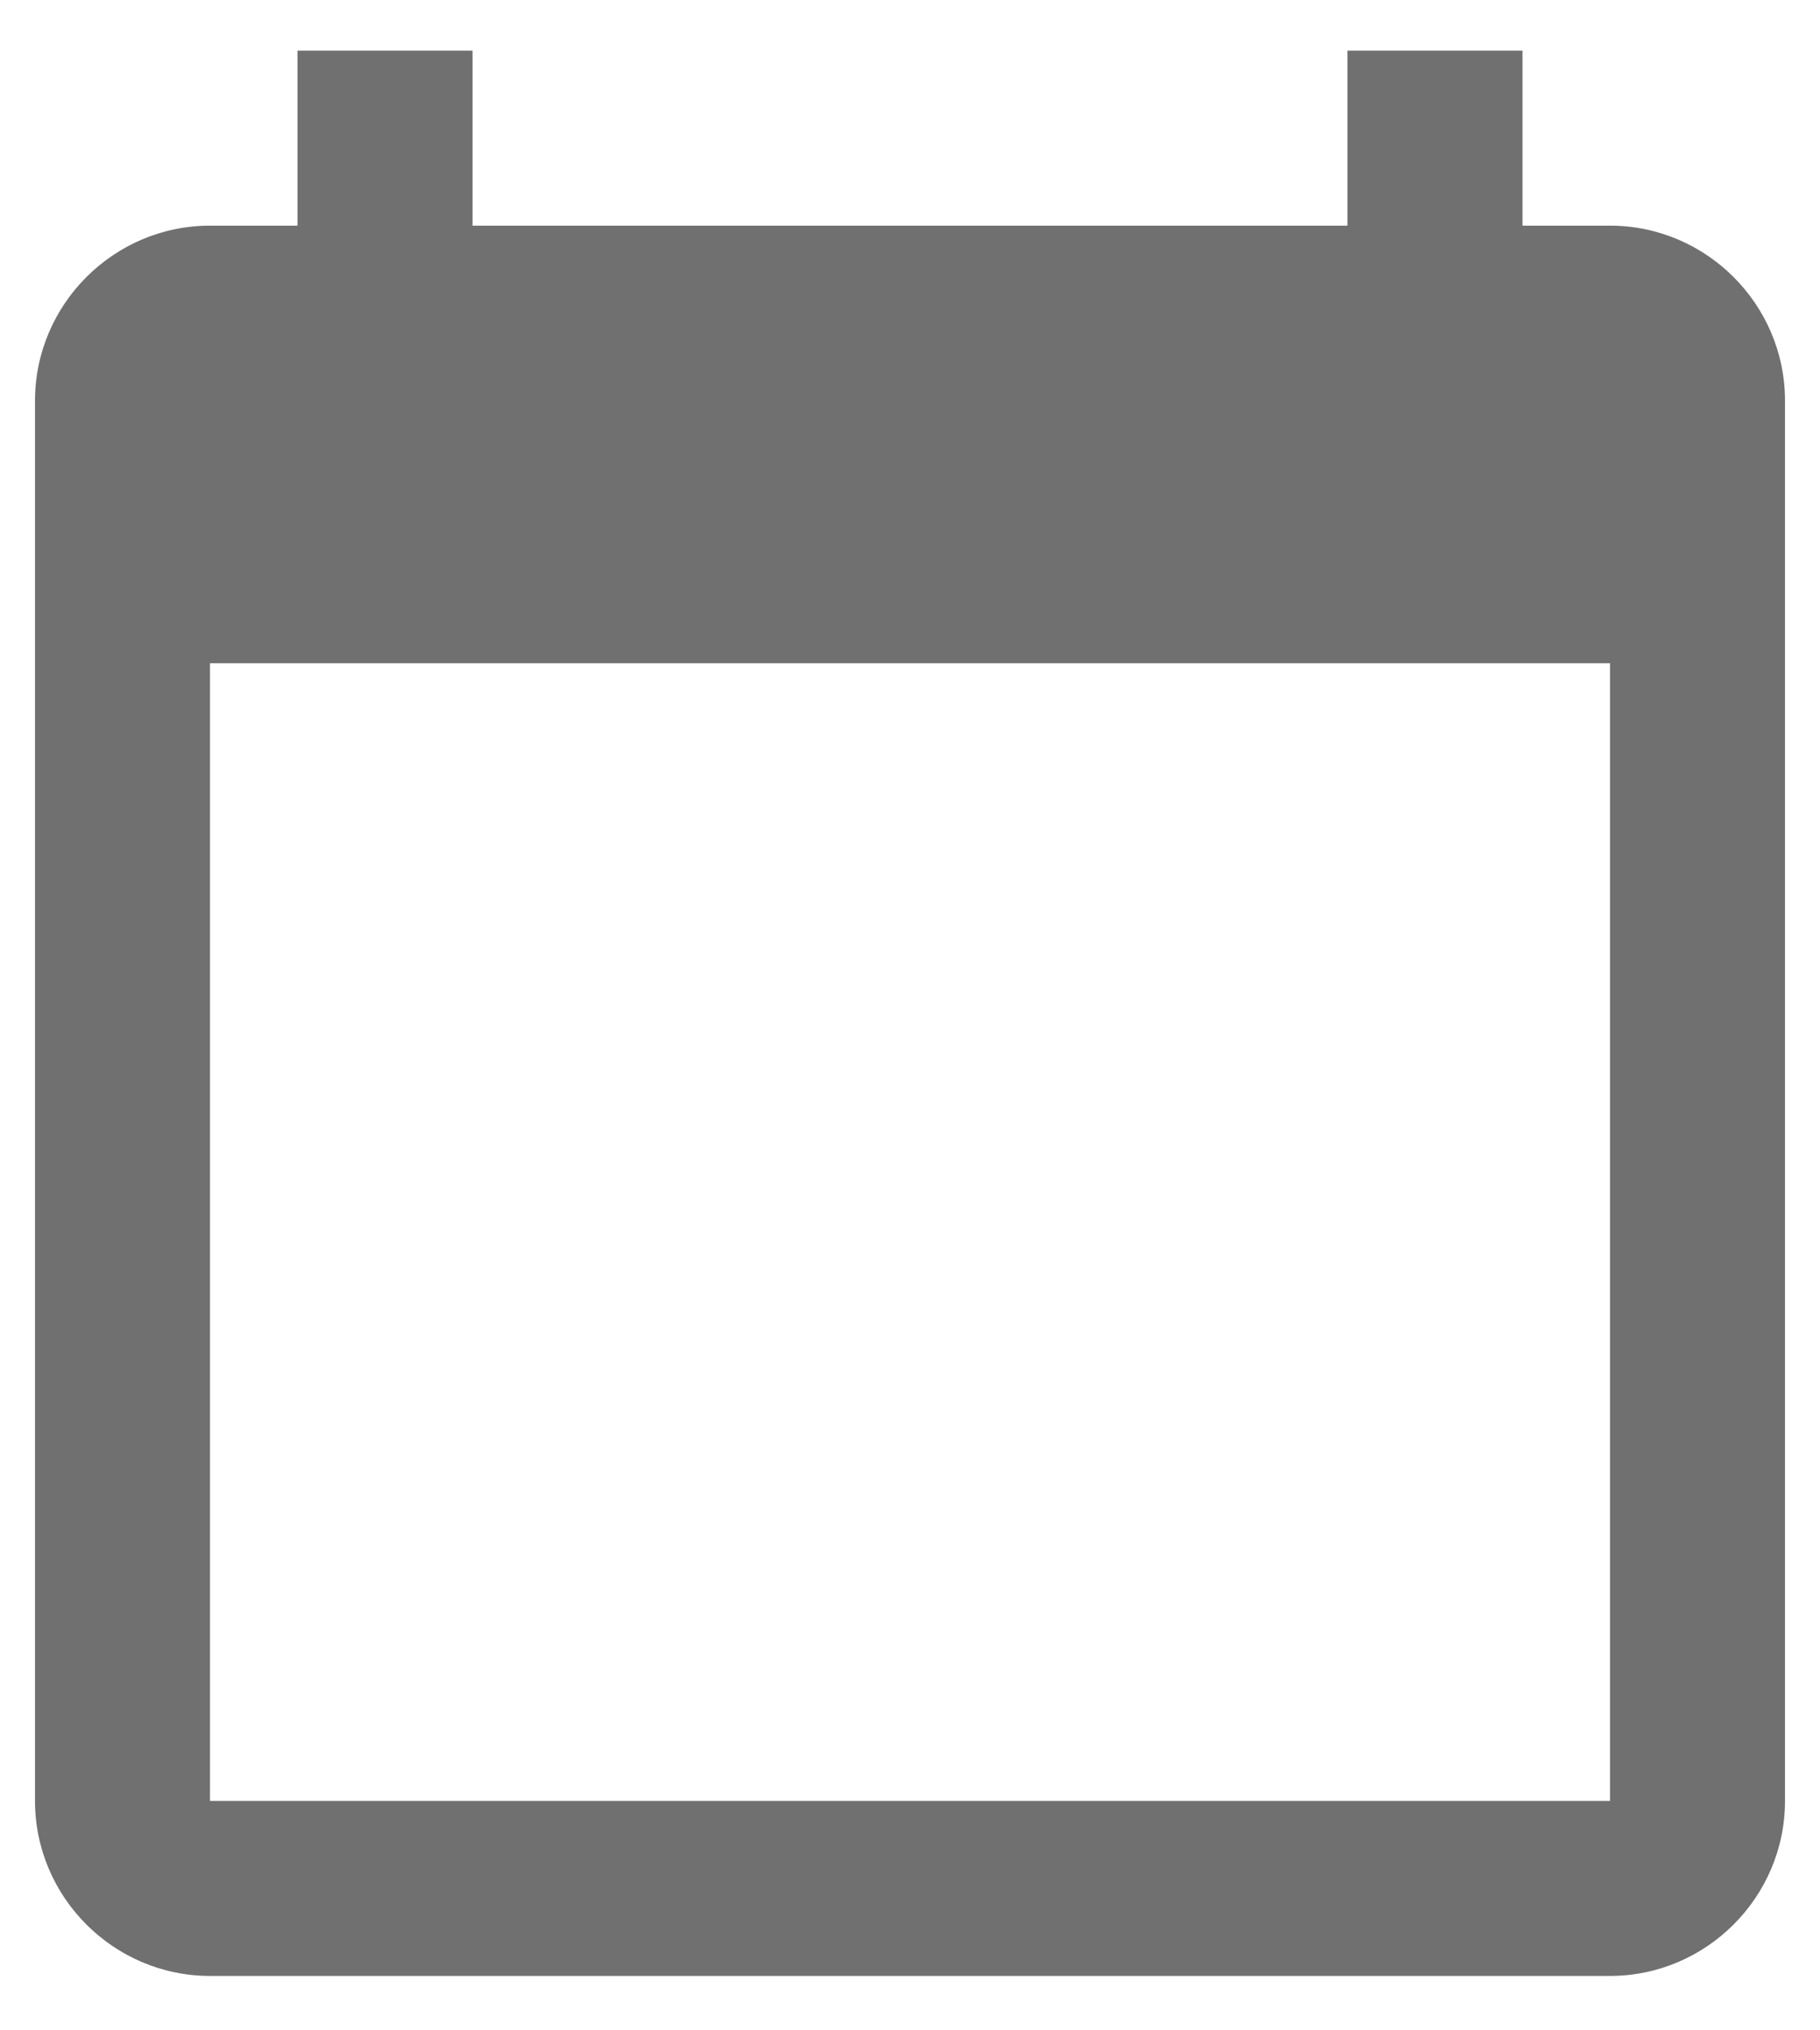 <svg width="26" height="29" viewBox="0 0 26 29" fill="none" xmlns="http://www.w3.org/2000/svg">
<path d="M23 3.223H21.75V0.723H19.25V3.223H6.75V0.723H4.25V3.223H3C1.625 3.223 0.5 4.348 0.5 5.723V25.723C0.5 27.098 1.625 28.223 3 28.223H23C24.375 28.223 25.5 27.098 25.5 25.723V5.723C25.5 4.348 24.375 3.223 23 3.223ZM23 25.723H3V9.473H23V25.723Z" fill="black" fill-opacity="0.56"/>
</svg>
